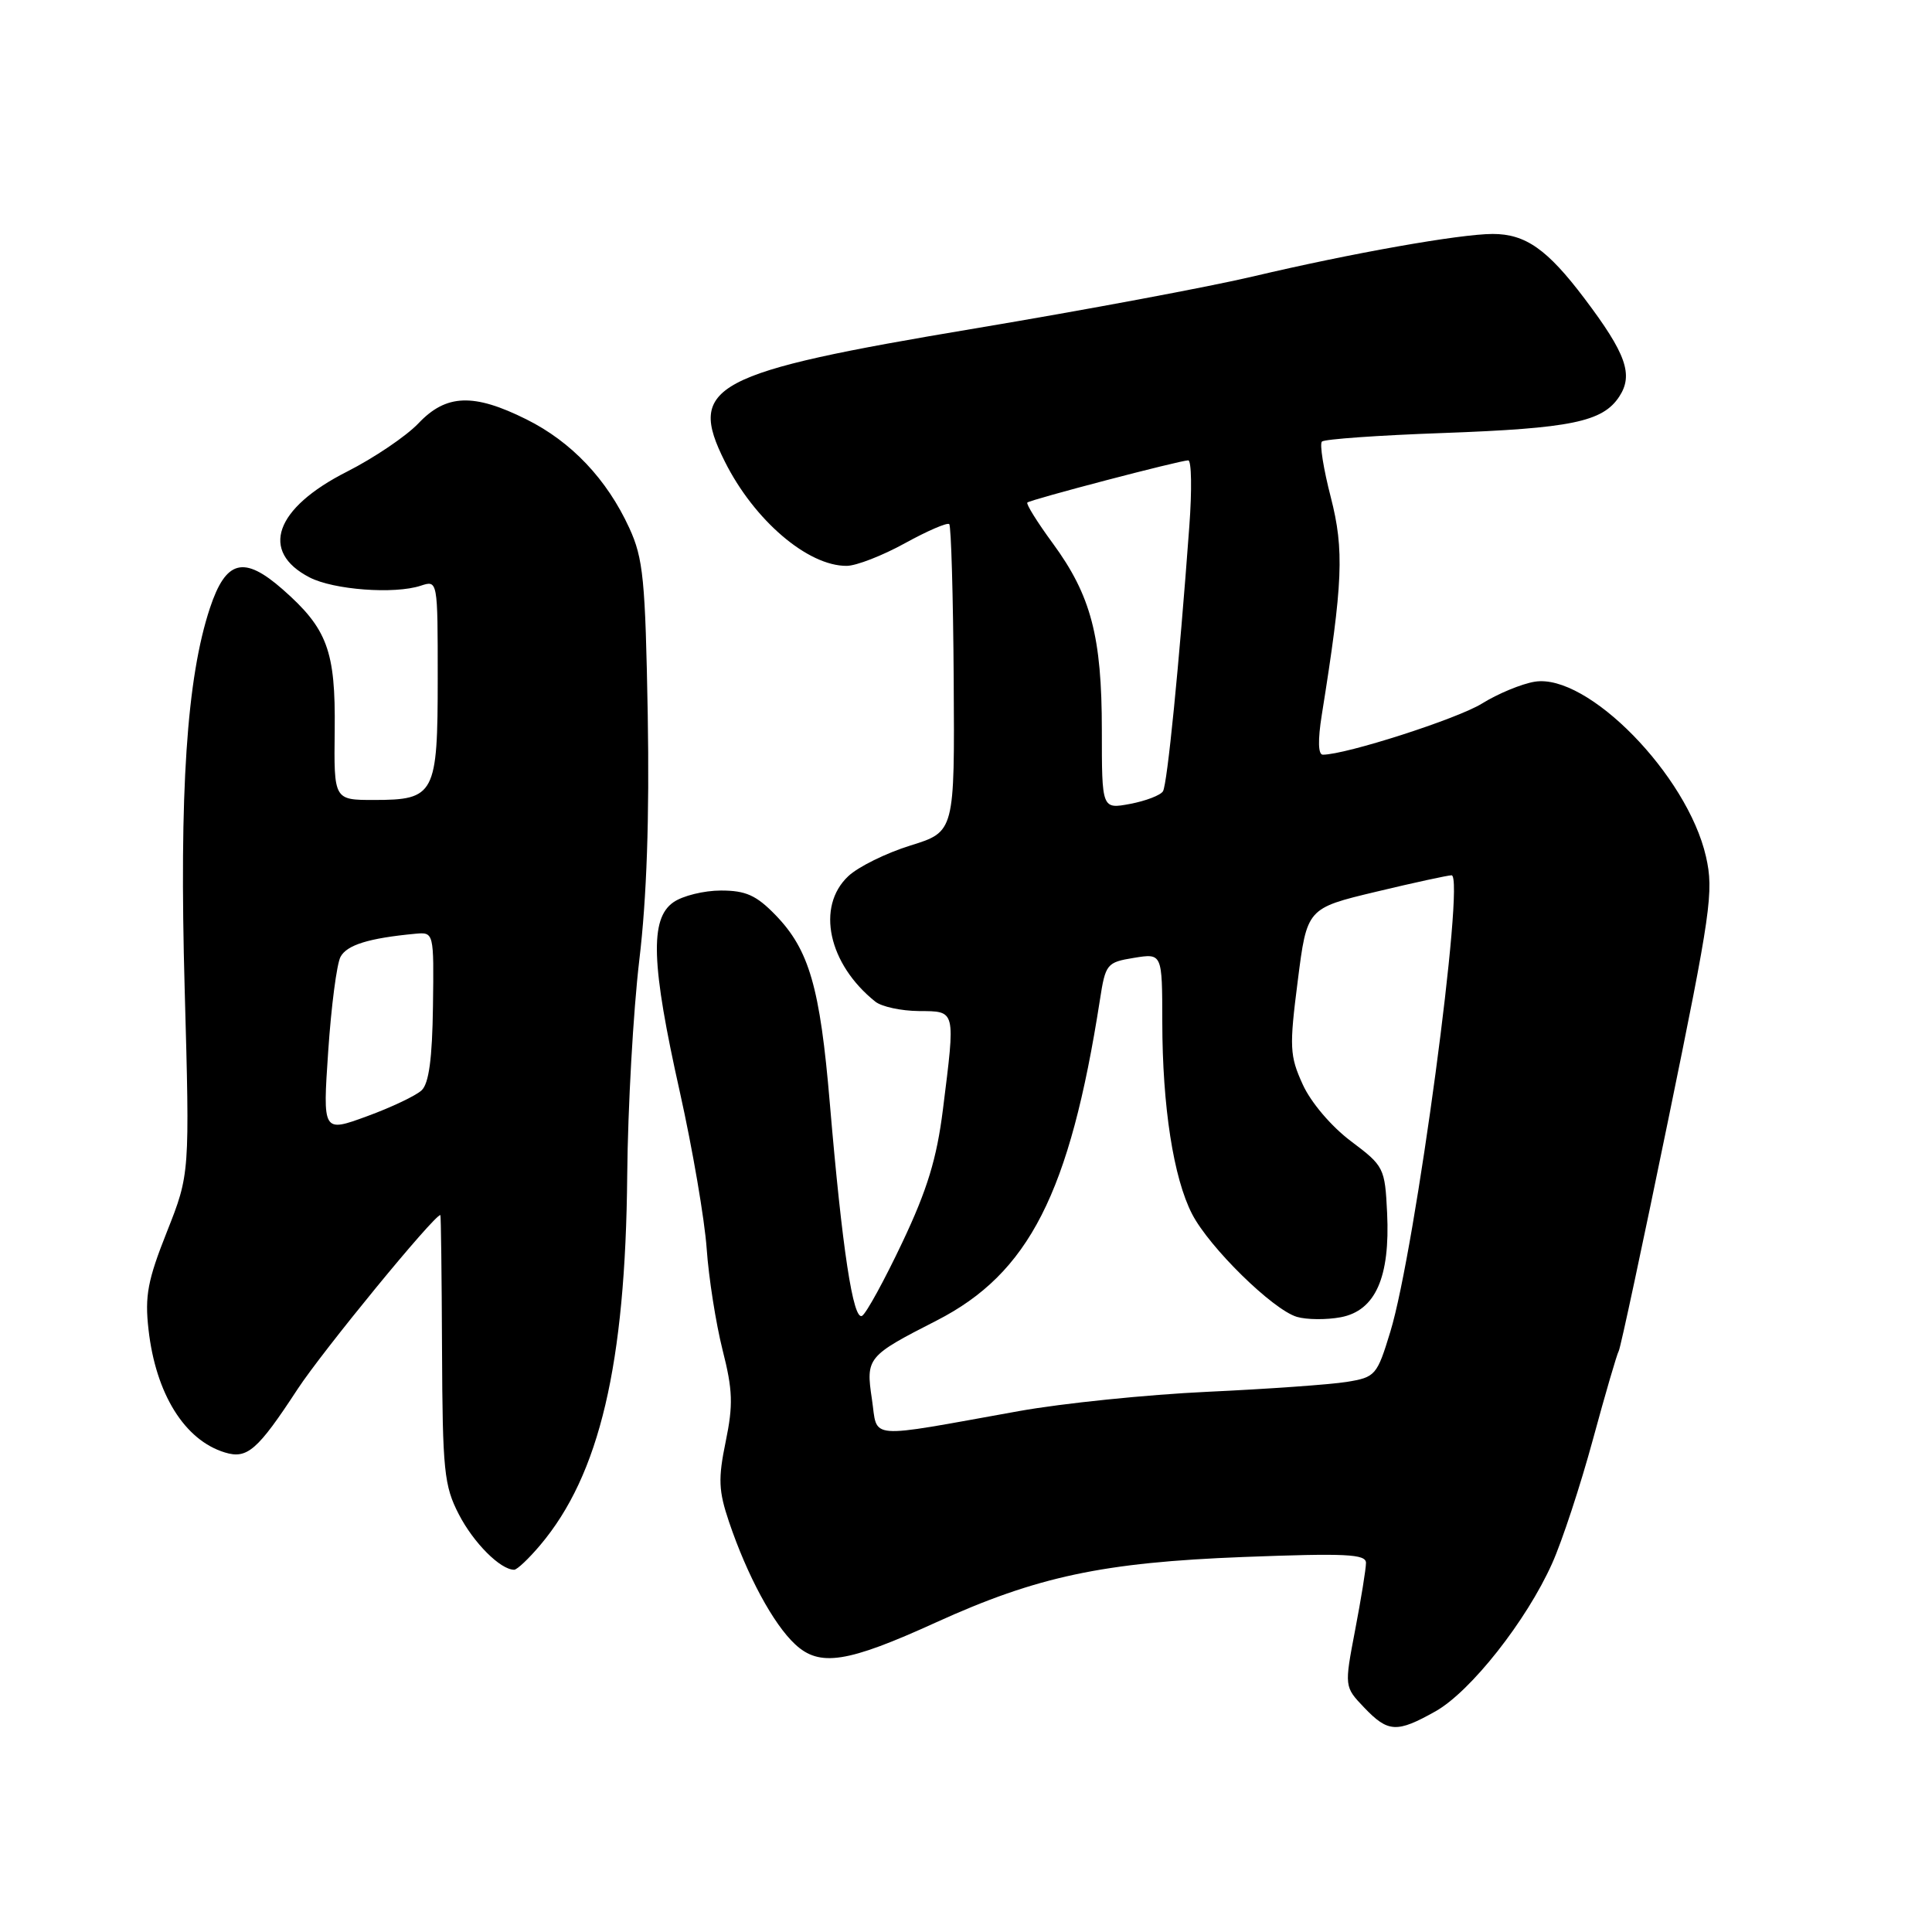 <?xml version="1.0" encoding="UTF-8" standalone="no"?>
<!DOCTYPE svg PUBLIC "-//W3C//DTD SVG 1.1//EN" "http://www.w3.org/Graphics/SVG/1.1/DTD/svg11.dtd" >
<svg xmlns="http://www.w3.org/2000/svg" xmlns:xlink="http://www.w3.org/1999/xlink" version="1.1" viewBox="0 0 256 256">
 <g >
 <path fill="currentColor"
d=" M 190.21 226.76 C 194.87 224.14 202.28 214.74 205.67 207.15 C 206.99 204.21 209.42 196.82 211.07 190.74 C 212.72 184.66 214.26 179.39 214.49 179.02 C 214.72 178.65 217.66 164.89 221.04 148.43 C 226.71 120.83 227.10 118.11 226.05 113.50 C 223.59 102.71 210.36 89.19 203.36 90.33 C 201.63 90.61 198.48 91.91 196.36 93.23 C 193.08 95.26 178.33 100.00 175.28 100.00 C 174.66 100.00 174.61 98.09 175.14 94.75 C 177.95 77.21 178.13 72.88 176.34 65.90 C 175.37 62.15 174.84 58.83 175.16 58.51 C 175.48 58.19 182.66 57.68 191.12 57.38 C 208.19 56.76 212.36 55.90 214.56 52.55 C 216.46 49.65 215.47 46.86 209.95 39.55 C 205.03 33.03 202.14 31.00 197.79 31.00 C 193.42 31.01 179.07 33.55 166.04 36.63 C 160.24 38.00 143.66 41.10 129.19 43.52 C 94.28 49.36 91.00 51.10 96.05 61.17 C 99.94 68.95 107.05 75.02 112.20 74.98 C 113.47 74.97 116.94 73.62 119.91 71.98 C 122.89 70.34 125.53 69.20 125.78 69.45 C 126.03 69.70 126.30 78.97 126.37 90.06 C 126.50 110.21 126.50 110.21 120.65 112.03 C 117.42 113.03 113.71 114.86 112.40 116.10 C 108.11 120.13 109.75 127.74 115.98 132.72 C 116.81 133.39 119.41 133.95 121.75 133.97 C 126.69 134.01 126.61 133.67 124.94 147.03 C 124.13 153.50 122.87 157.65 119.57 164.61 C 117.20 169.62 114.80 174.00 114.24 174.35 C 113.05 175.09 111.59 165.48 109.95 146.12 C 108.66 130.83 107.22 125.85 102.76 121.25 C 100.22 118.63 98.82 118.00 95.53 118.00 C 93.28 118.00 90.44 118.70 89.22 119.56 C 86.09 121.75 86.29 127.76 90.08 144.68 C 91.77 152.25 93.37 161.61 93.64 165.47 C 93.91 169.34 94.86 175.36 95.74 178.86 C 97.10 184.20 97.16 186.15 96.16 191.01 C 95.14 195.95 95.21 197.54 96.60 201.66 C 99.01 208.78 102.46 215.18 105.35 217.87 C 108.60 220.91 112.25 220.34 124.00 214.99 C 137.41 208.89 146.14 207.03 164.75 206.31 C 178.34 205.79 181.00 205.92 181.00 207.09 C 181.00 207.87 180.35 211.88 179.56 216.00 C 178.13 223.50 178.13 223.50 180.75 226.25 C 183.93 229.58 185.08 229.64 190.21 226.76 Z  M 71.57 204.75 C 79.45 195.43 82.89 180.79 83.11 155.70 C 83.19 146.79 83.91 133.98 84.71 127.22 C 85.70 118.97 86.06 108.33 85.83 94.72 C 85.51 76.77 85.24 73.99 83.38 69.95 C 80.41 63.49 75.72 58.54 69.76 55.57 C 62.76 52.08 59.12 52.21 55.44 56.10 C 53.82 57.80 49.56 60.68 45.97 62.50 C 36.41 67.34 34.38 73.08 41.02 76.51 C 44.21 78.16 52.27 78.76 55.75 77.61 C 58.00 76.87 58.00 76.87 58.00 89.86 C 58.00 105.28 57.62 106.00 49.55 106.00 C 44.24 106.00 44.24 106.00 44.35 96.75 C 44.47 86.23 43.38 83.30 37.45 78.09 C 32.31 73.58 29.94 74.18 27.82 80.56 C 24.74 89.84 23.74 104.86 24.47 131.03 C 25.15 155.56 25.15 155.56 22.12 163.21 C 19.57 169.63 19.17 171.71 19.68 176.18 C 20.64 184.69 24.46 190.84 29.80 192.46 C 32.76 193.37 34.13 192.17 39.43 184.07 C 42.73 179.03 57.52 160.99 58.35 161.00 C 58.43 161.00 58.53 168.99 58.57 178.75 C 58.64 194.90 58.84 196.88 60.81 200.68 C 62.76 204.45 66.31 208.00 68.13 208.00 C 68.51 208.00 70.06 206.54 71.57 204.75 Z  M 115.53 185.37 C 114.71 179.91 114.92 179.67 124.09 174.99 C 136.34 168.73 141.75 158.12 145.74 132.52 C 146.48 127.72 146.65 127.51 150.26 126.92 C 154.00 126.31 154.00 126.31 154.01 135.41 C 154.02 146.62 155.49 156.09 157.96 160.87 C 160.25 165.30 168.64 173.53 171.84 174.49 C 173.12 174.87 175.74 174.90 177.66 174.54 C 182.25 173.67 184.21 169.26 183.80 160.72 C 183.51 154.75 183.39 154.50 179.00 151.21 C 176.41 149.26 173.70 146.08 172.62 143.70 C 170.89 139.90 170.83 138.78 171.96 129.96 C 173.18 120.35 173.18 120.35 182.34 118.16 C 187.38 116.95 191.88 115.98 192.34 115.98 C 194.19 116.02 187.54 165.66 184.22 176.48 C 182.46 182.25 182.25 182.49 178.45 183.11 C 176.28 183.46 167.97 184.05 160.00 184.42 C 152.03 184.79 140.78 185.94 135.00 186.98 C 114.43 190.67 116.35 190.82 115.53 185.37 Z  M 146.00 96.77 C 146.00 84.35 144.57 78.91 139.49 71.98 C 137.44 69.19 135.93 66.76 136.13 66.59 C 136.59 66.18 156.38 61.00 157.45 61.00 C 157.88 61.00 157.95 64.94 157.59 69.75 C 156.23 88.27 154.67 103.92 154.10 104.85 C 153.77 105.38 151.81 106.13 149.75 106.52 C 146.00 107.22 146.00 107.22 146.00 96.77 Z  M 43.49 139.28 C 43.89 133.35 44.62 127.73 45.12 126.79 C 45.96 125.21 48.86 124.31 55.00 123.73 C 57.50 123.50 57.50 123.50 57.37 133.34 C 57.28 140.25 56.83 143.57 55.87 144.47 C 55.12 145.18 51.86 146.73 48.63 147.91 C 42.76 150.06 42.76 150.06 43.49 139.28 Z "/>
</g>
</svg>
